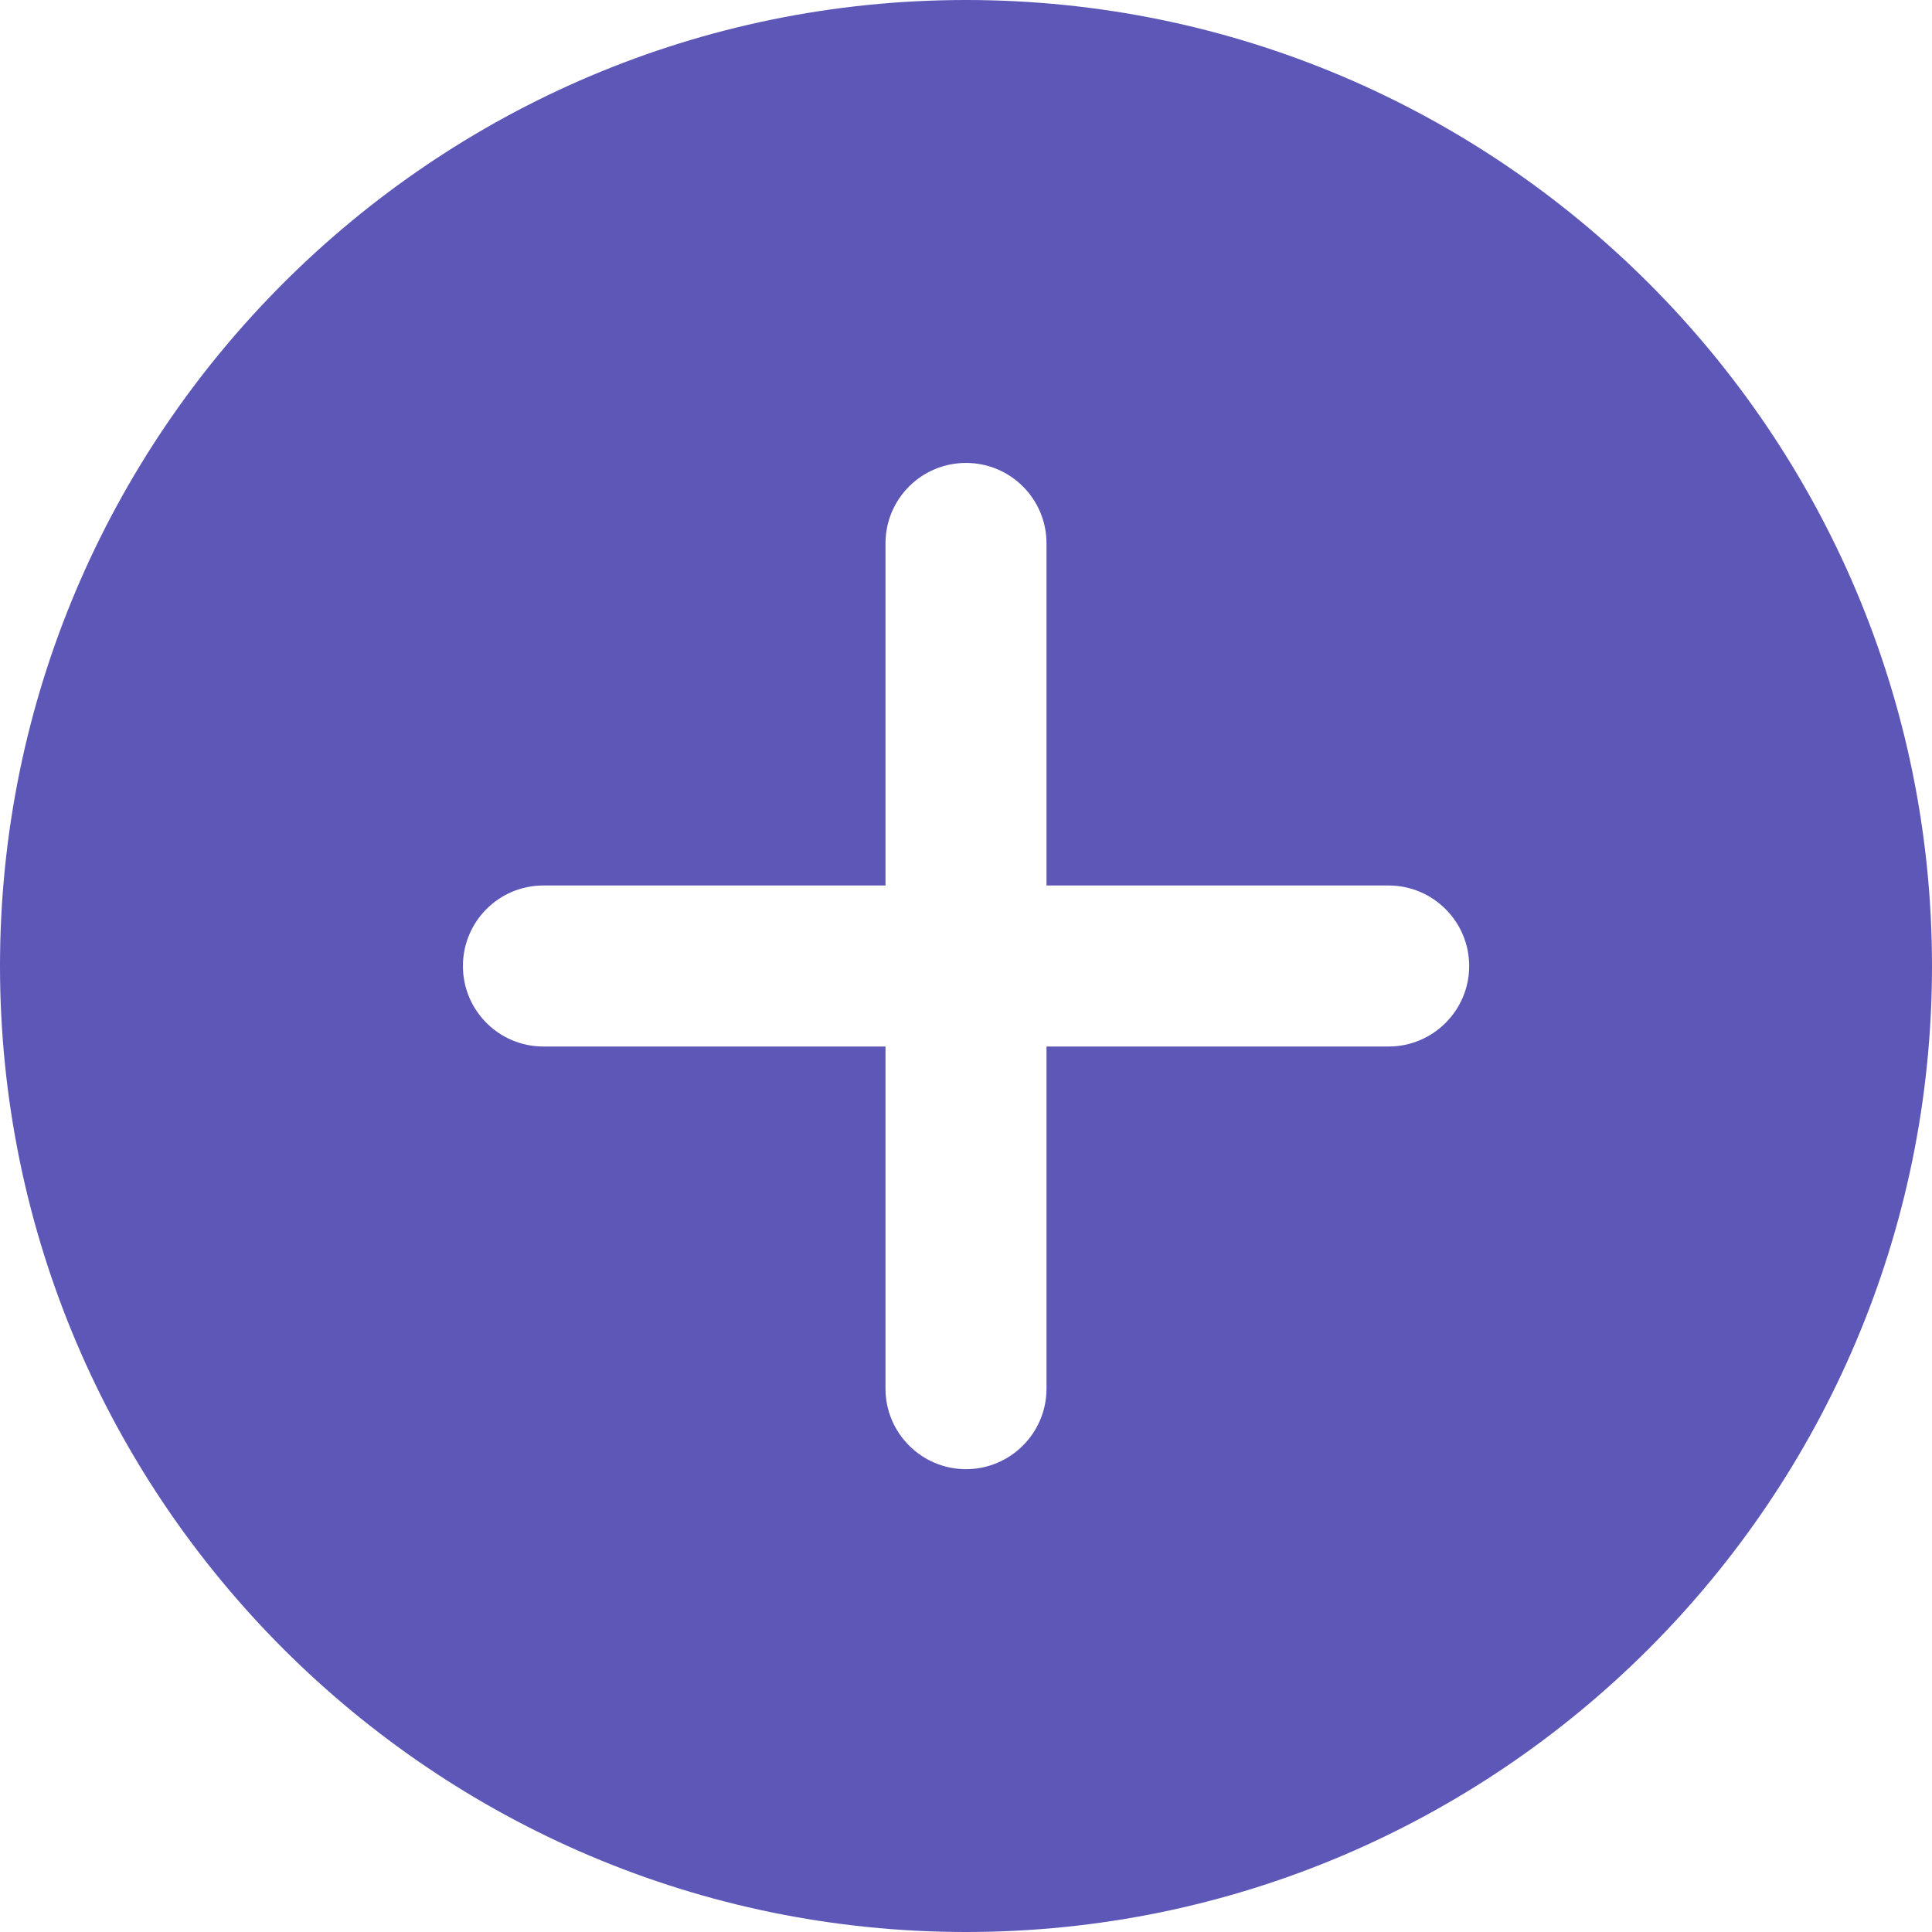 <svg width="18" height="18" viewBox="0 0 18 18" fill="none" xmlns="http://www.w3.org/2000/svg">
<path d="M9 0C4.037 0 0 4.037 0 9C0 13.963 4.037 18 9 18C13.963 18 18 13.963 18 9C18 4.037 13.963 0 9 0ZM12.938 9.75H9.75V12.938C9.75 13.351 9.414 13.688 9 13.688C8.586 13.688 8.25 13.351 8.25 12.938V9.75H5.062C4.648 9.75 4.313 9.414 4.313 9C4.313 8.586 4.648 8.25 5.062 8.25H8.25V5.062C8.25 4.648 8.586 4.313 9 4.313C9.414 4.313 9.75 4.648 9.75 5.062V8.25H12.938C13.351 8.25 13.688 8.586 13.688 9C13.688 9.414 13.351 9.75 12.938 9.75Z" fill="#5D58B7"/>
</svg>
